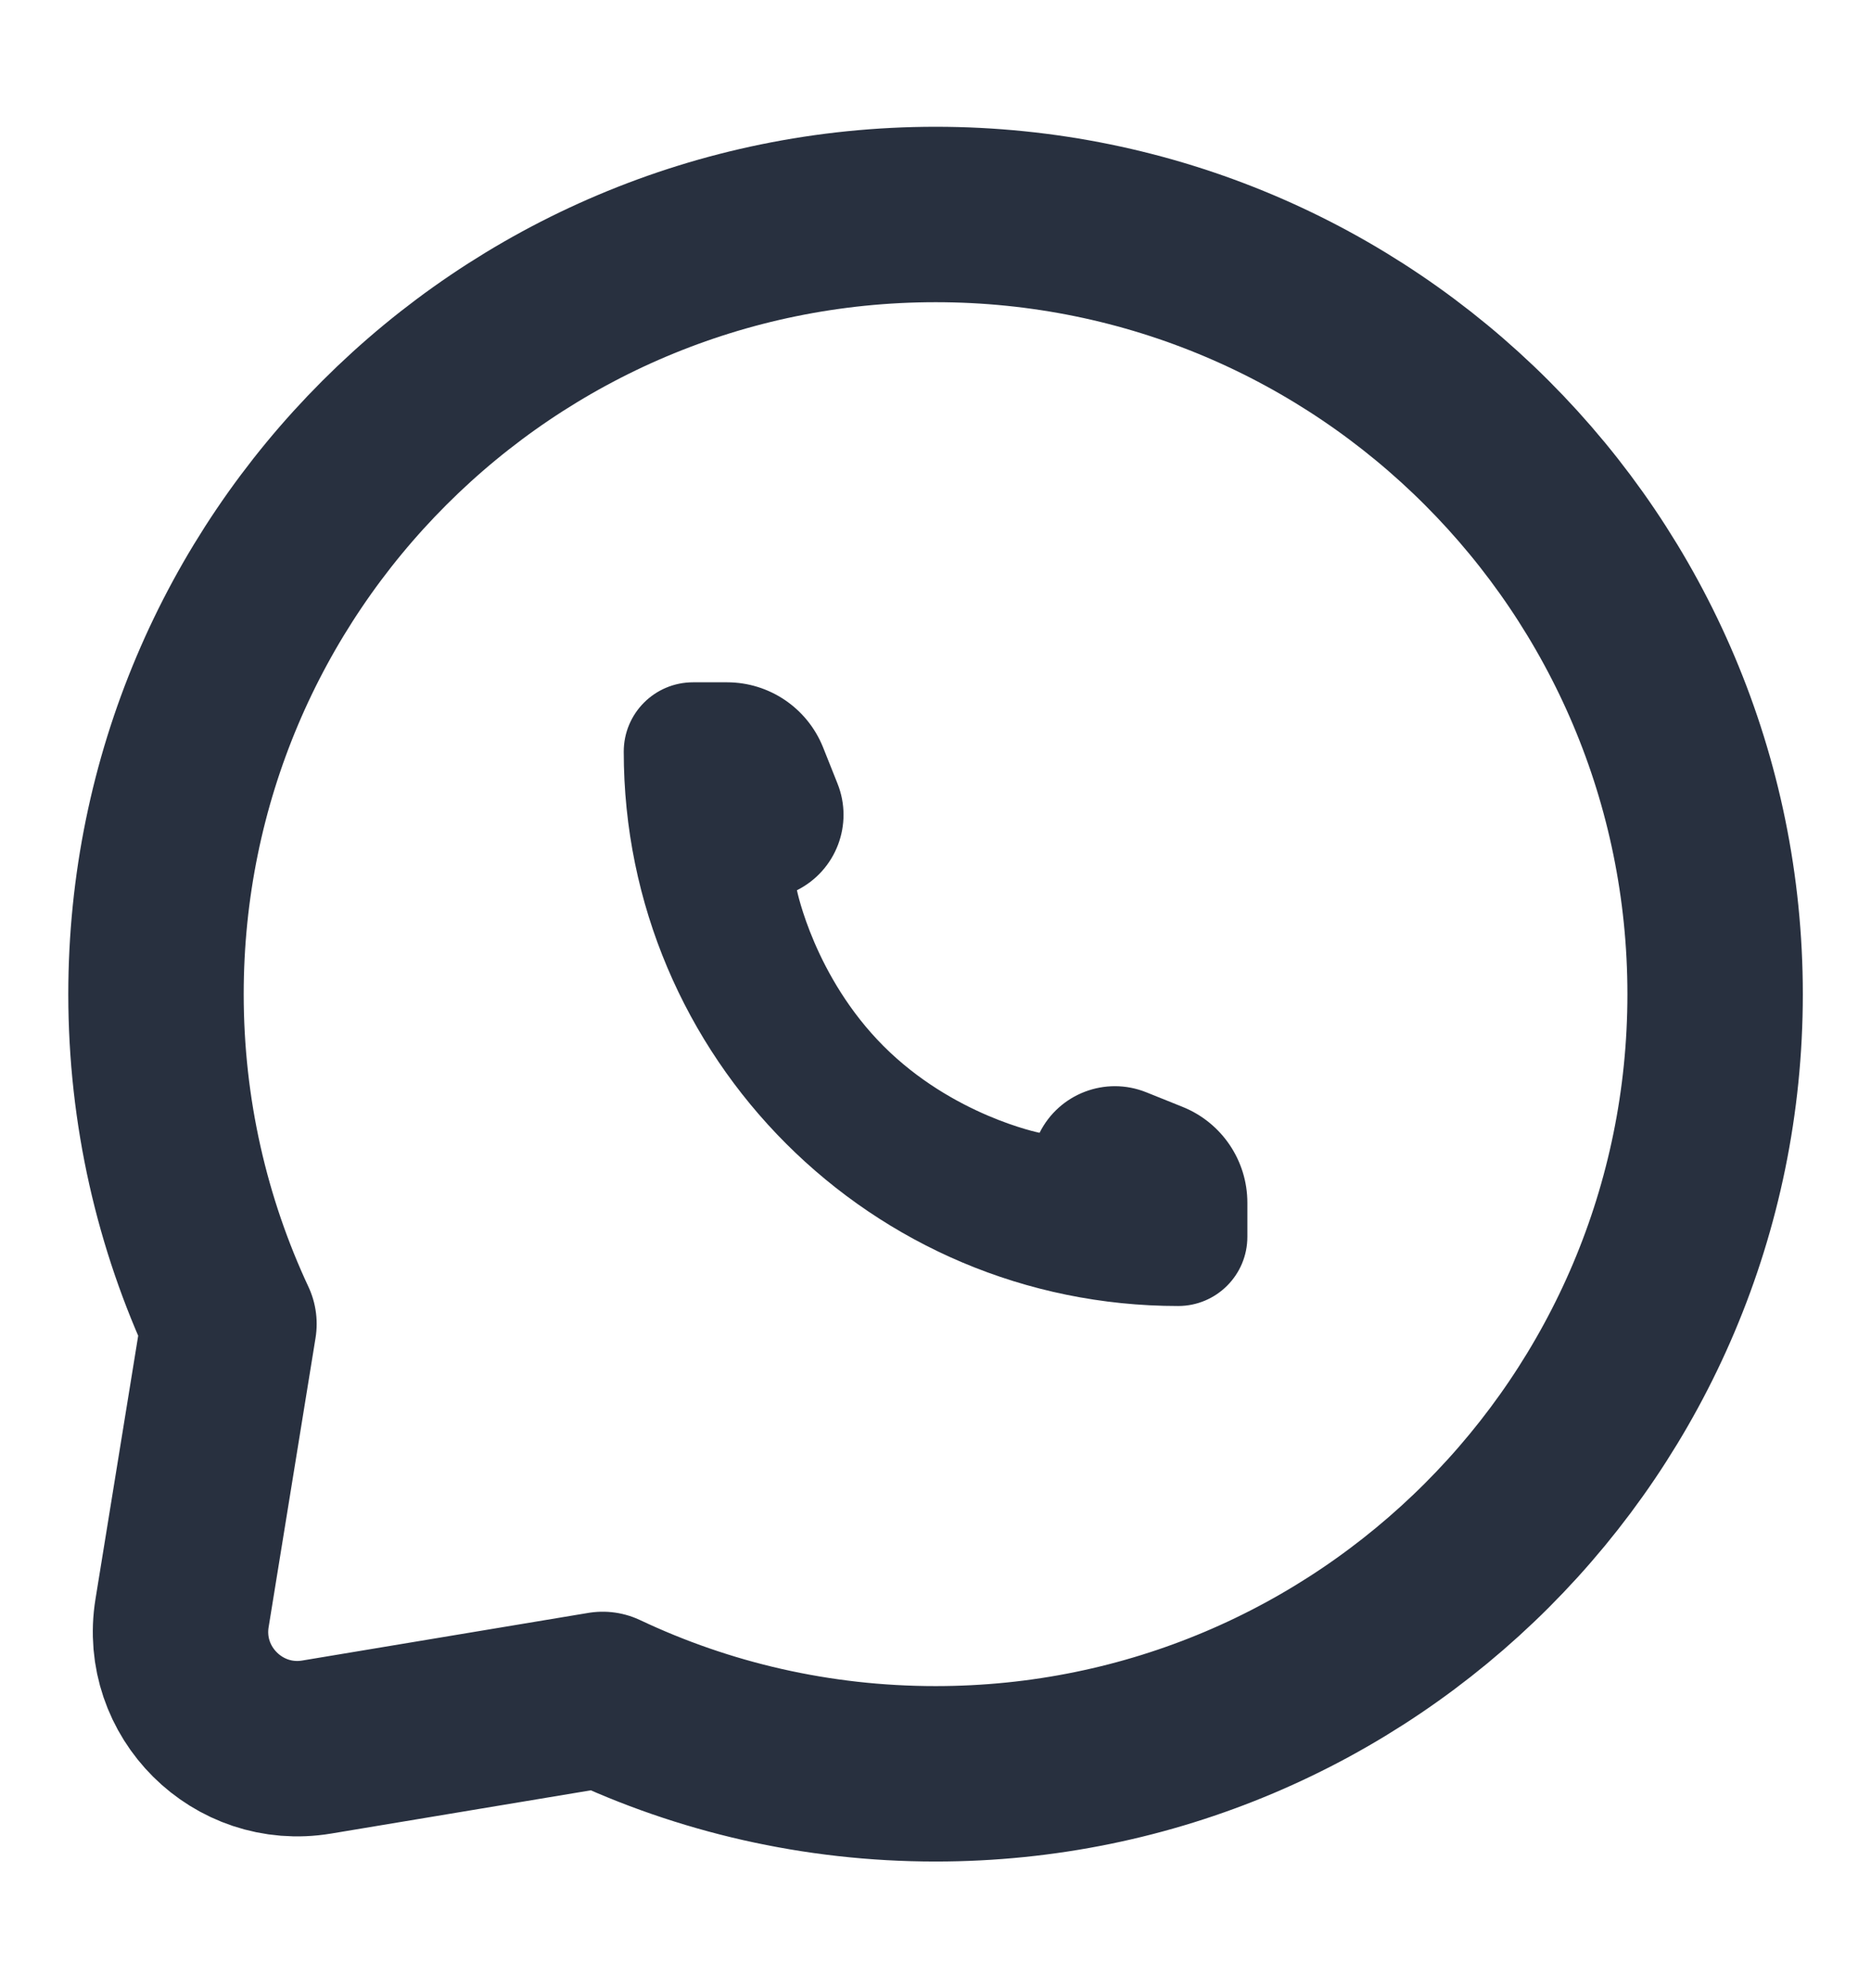 <svg width="16" height="17" viewBox="0 0 16 17" fill="none" xmlns="http://www.w3.org/2000/svg">
<path d="M8.001 15.167C11.683 15.167 14.667 12.182 14.667 8.501C14.667 4.819 11.683 1.834 8.001 1.834C4.319 1.834 1.334 4.819 1.334 8.501C1.334 9.508 1.558 10.464 1.958 11.32L1.557 13.792C1.447 14.467 2.034 15.051 2.709 14.938L5.154 14.531C6.017 14.939 6.982 15.167 8.001 15.167Z" stroke="#28303F" stroke-width="1.5" stroke-linecap="square" stroke-linejoin="round"/>
<path d="M10.667 10.575V10.284C10.667 9.923 10.447 9.598 10.112 9.464L9.801 9.339C9.453 9.2 9.057 9.351 8.89 9.686C8.89 9.686 8.149 9.538 7.556 8.945C6.964 8.352 6.815 7.612 6.815 7.612C7.15 7.444 7.301 7.048 7.162 6.7L7.038 6.389C6.903 6.054 6.579 5.834 6.217 5.834H5.927C5.599 5.834 5.334 6.099 5.334 6.427C5.334 9.045 7.456 11.167 10.075 11.167C10.402 11.167 10.667 10.902 10.667 10.575Z" fill="#28303F"/>
</svg>

